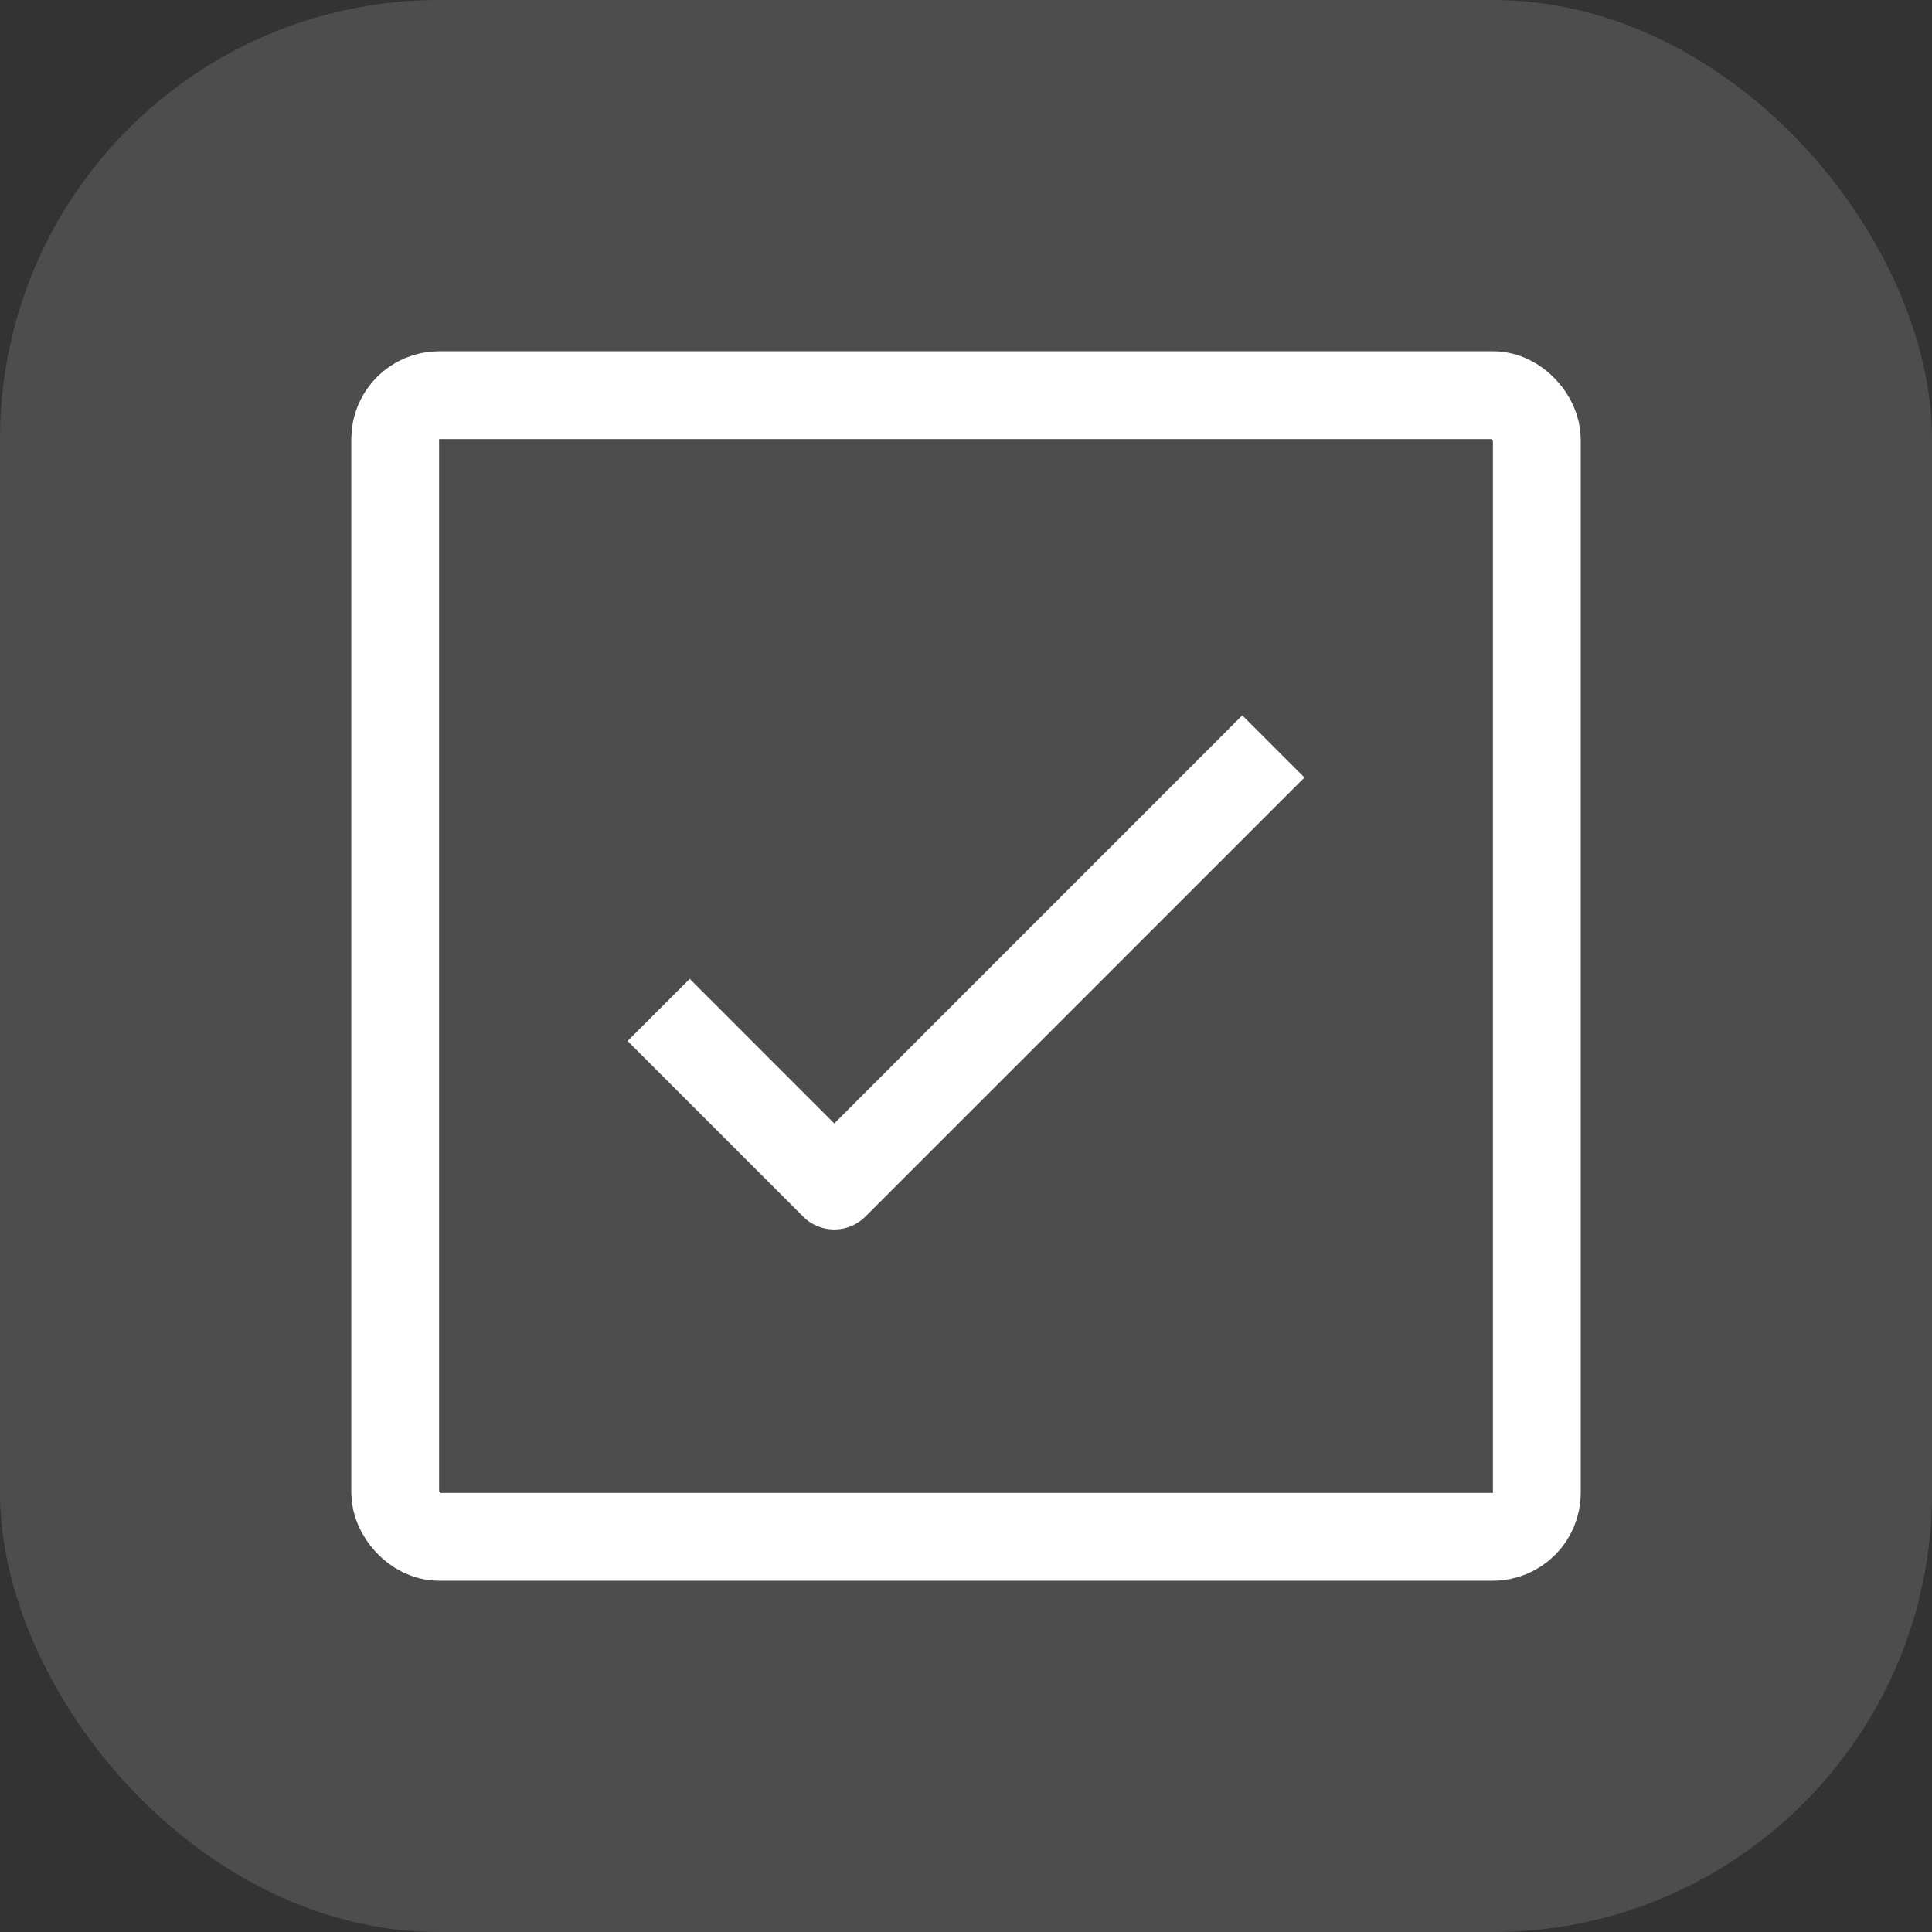 <svg xmlns="http://www.w3.org/2000/svg" width="22" height="22" viewBox="0 0 22 22"><rect x="0" y="0" width="22" height="22" fill="#333333" stroke="none"/><defs><style>.a,.b{fill:#fff;}.a{opacity:0.13;}.b{stroke:rgba(0,0,0,0);}.c,.e{fill:none;}.c{stroke:#fff;stroke-miterlimit:10;}.d{stroke:none;}</style></defs><rect class="a" width="22" height="22" rx="5"/><g transform="translate(-1017 -408)"><g transform="translate(1865 -1752)"><path class="b" d="M-838.5,2174a.5.5,0,0,1-.354-.146l-2-2,.708-.708,1.646,1.647,4.646-4.647.708.708-5,5A.5.5,0,0,1-838.5,2174Z"/></g><g class="c" transform="translate(1021 412)"><rect class="d" width="14" height="14" rx="1"/><rect class="e" x="0.5" y="0.5" width="13" height="13" rx="0.5"/></g></g></svg>
